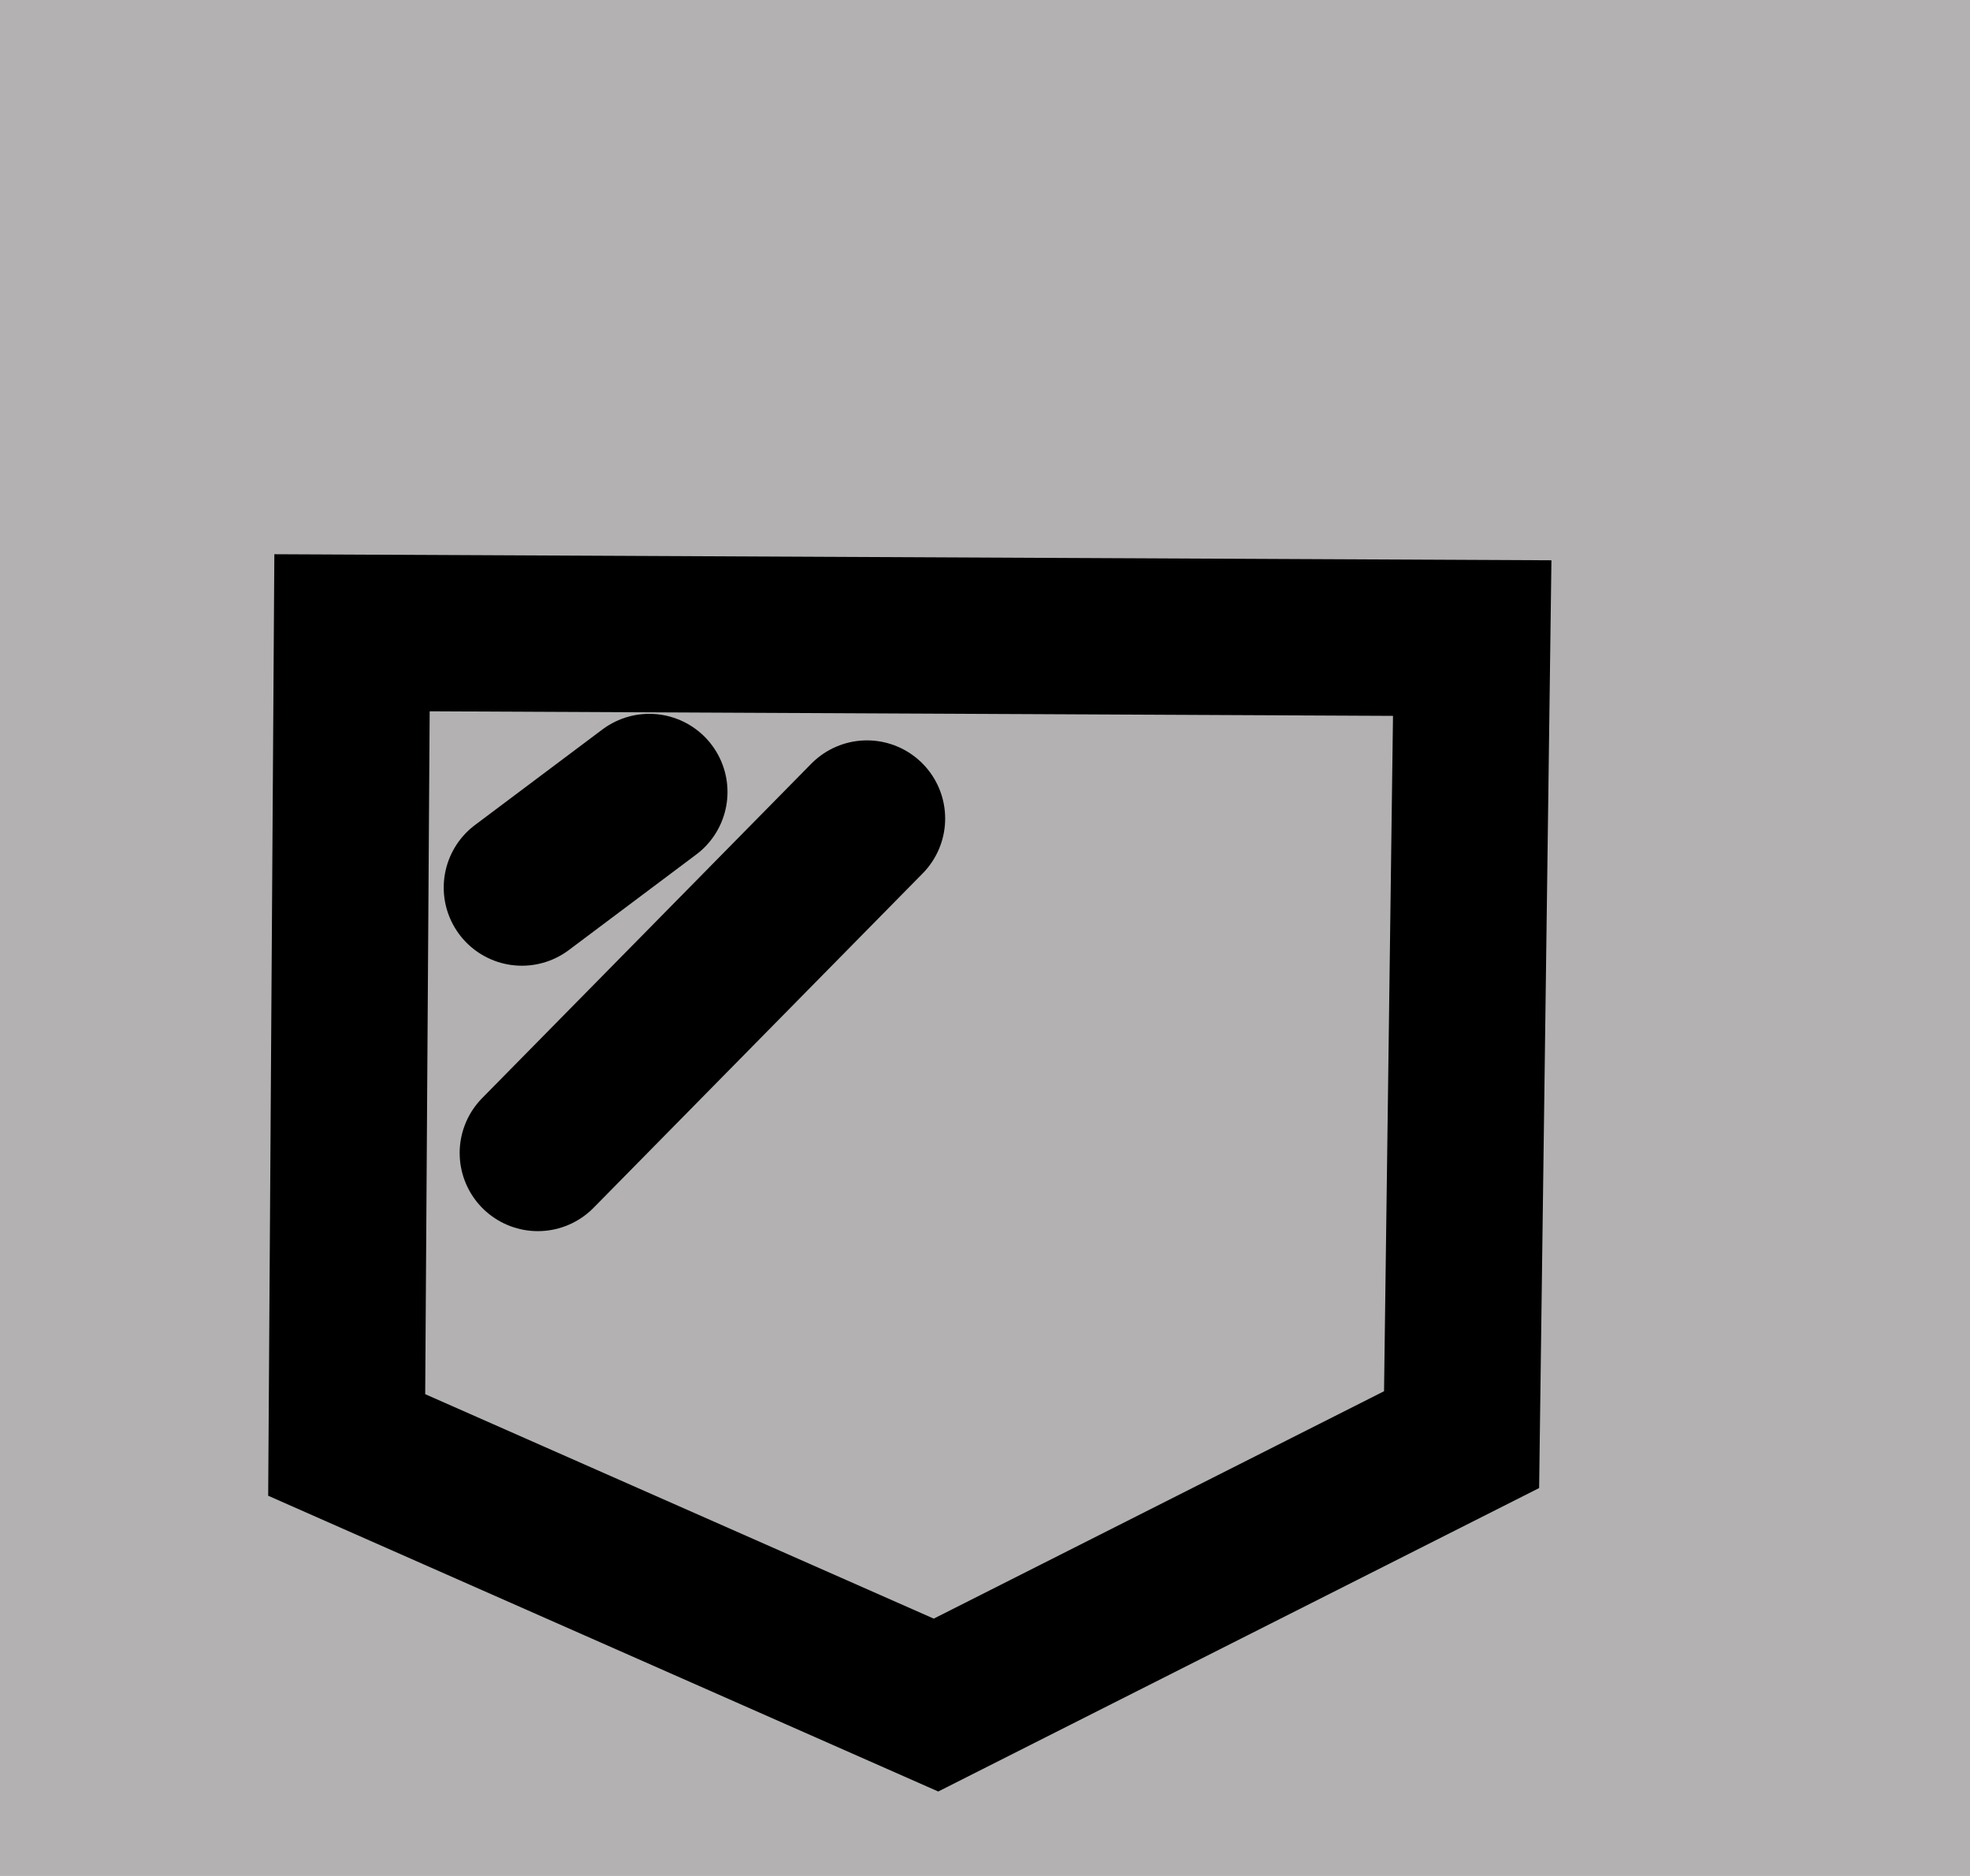 <svg version="1.1" xmlns="http://www.w3.org/2000/svg" xmlns:xlink="http://www.w3.org/1999/xlink" width="63" height="60" viewBox="0,0,63,60"><g transform="translate(-211.938,-157.5)"><g data-paper-data="{&quot;isPaintingLayer&quot;:true}" fill-rule="nonzero" stroke-linejoin="miter" stroke-miterlimit="10" stroke-dasharray="" stroke-dashoffset="0" style="mix-blend-mode: normal"><path d="M211.938,217.5v-60h63v60z" fill="#b3b1b1" stroke="none" stroke-width="0" stroke-linecap="butt"/><path d="M223.195,177.738l-0.17,25.977l18.846,8.319l16.808,-8.489l0.34,-25.637z" fill="none" stroke="#000000" stroke-width="5" stroke-linecap="round"/><path d="M232.703,182.831l-4.075,3.056" fill="none" stroke="#000000" stroke-width="5" stroke-linecap="round"/><path d="M239.664,183.68l-10.526,10.696" fill="none" stroke="#000000" stroke-width="5" stroke-linecap="round"/></g></g></svg>